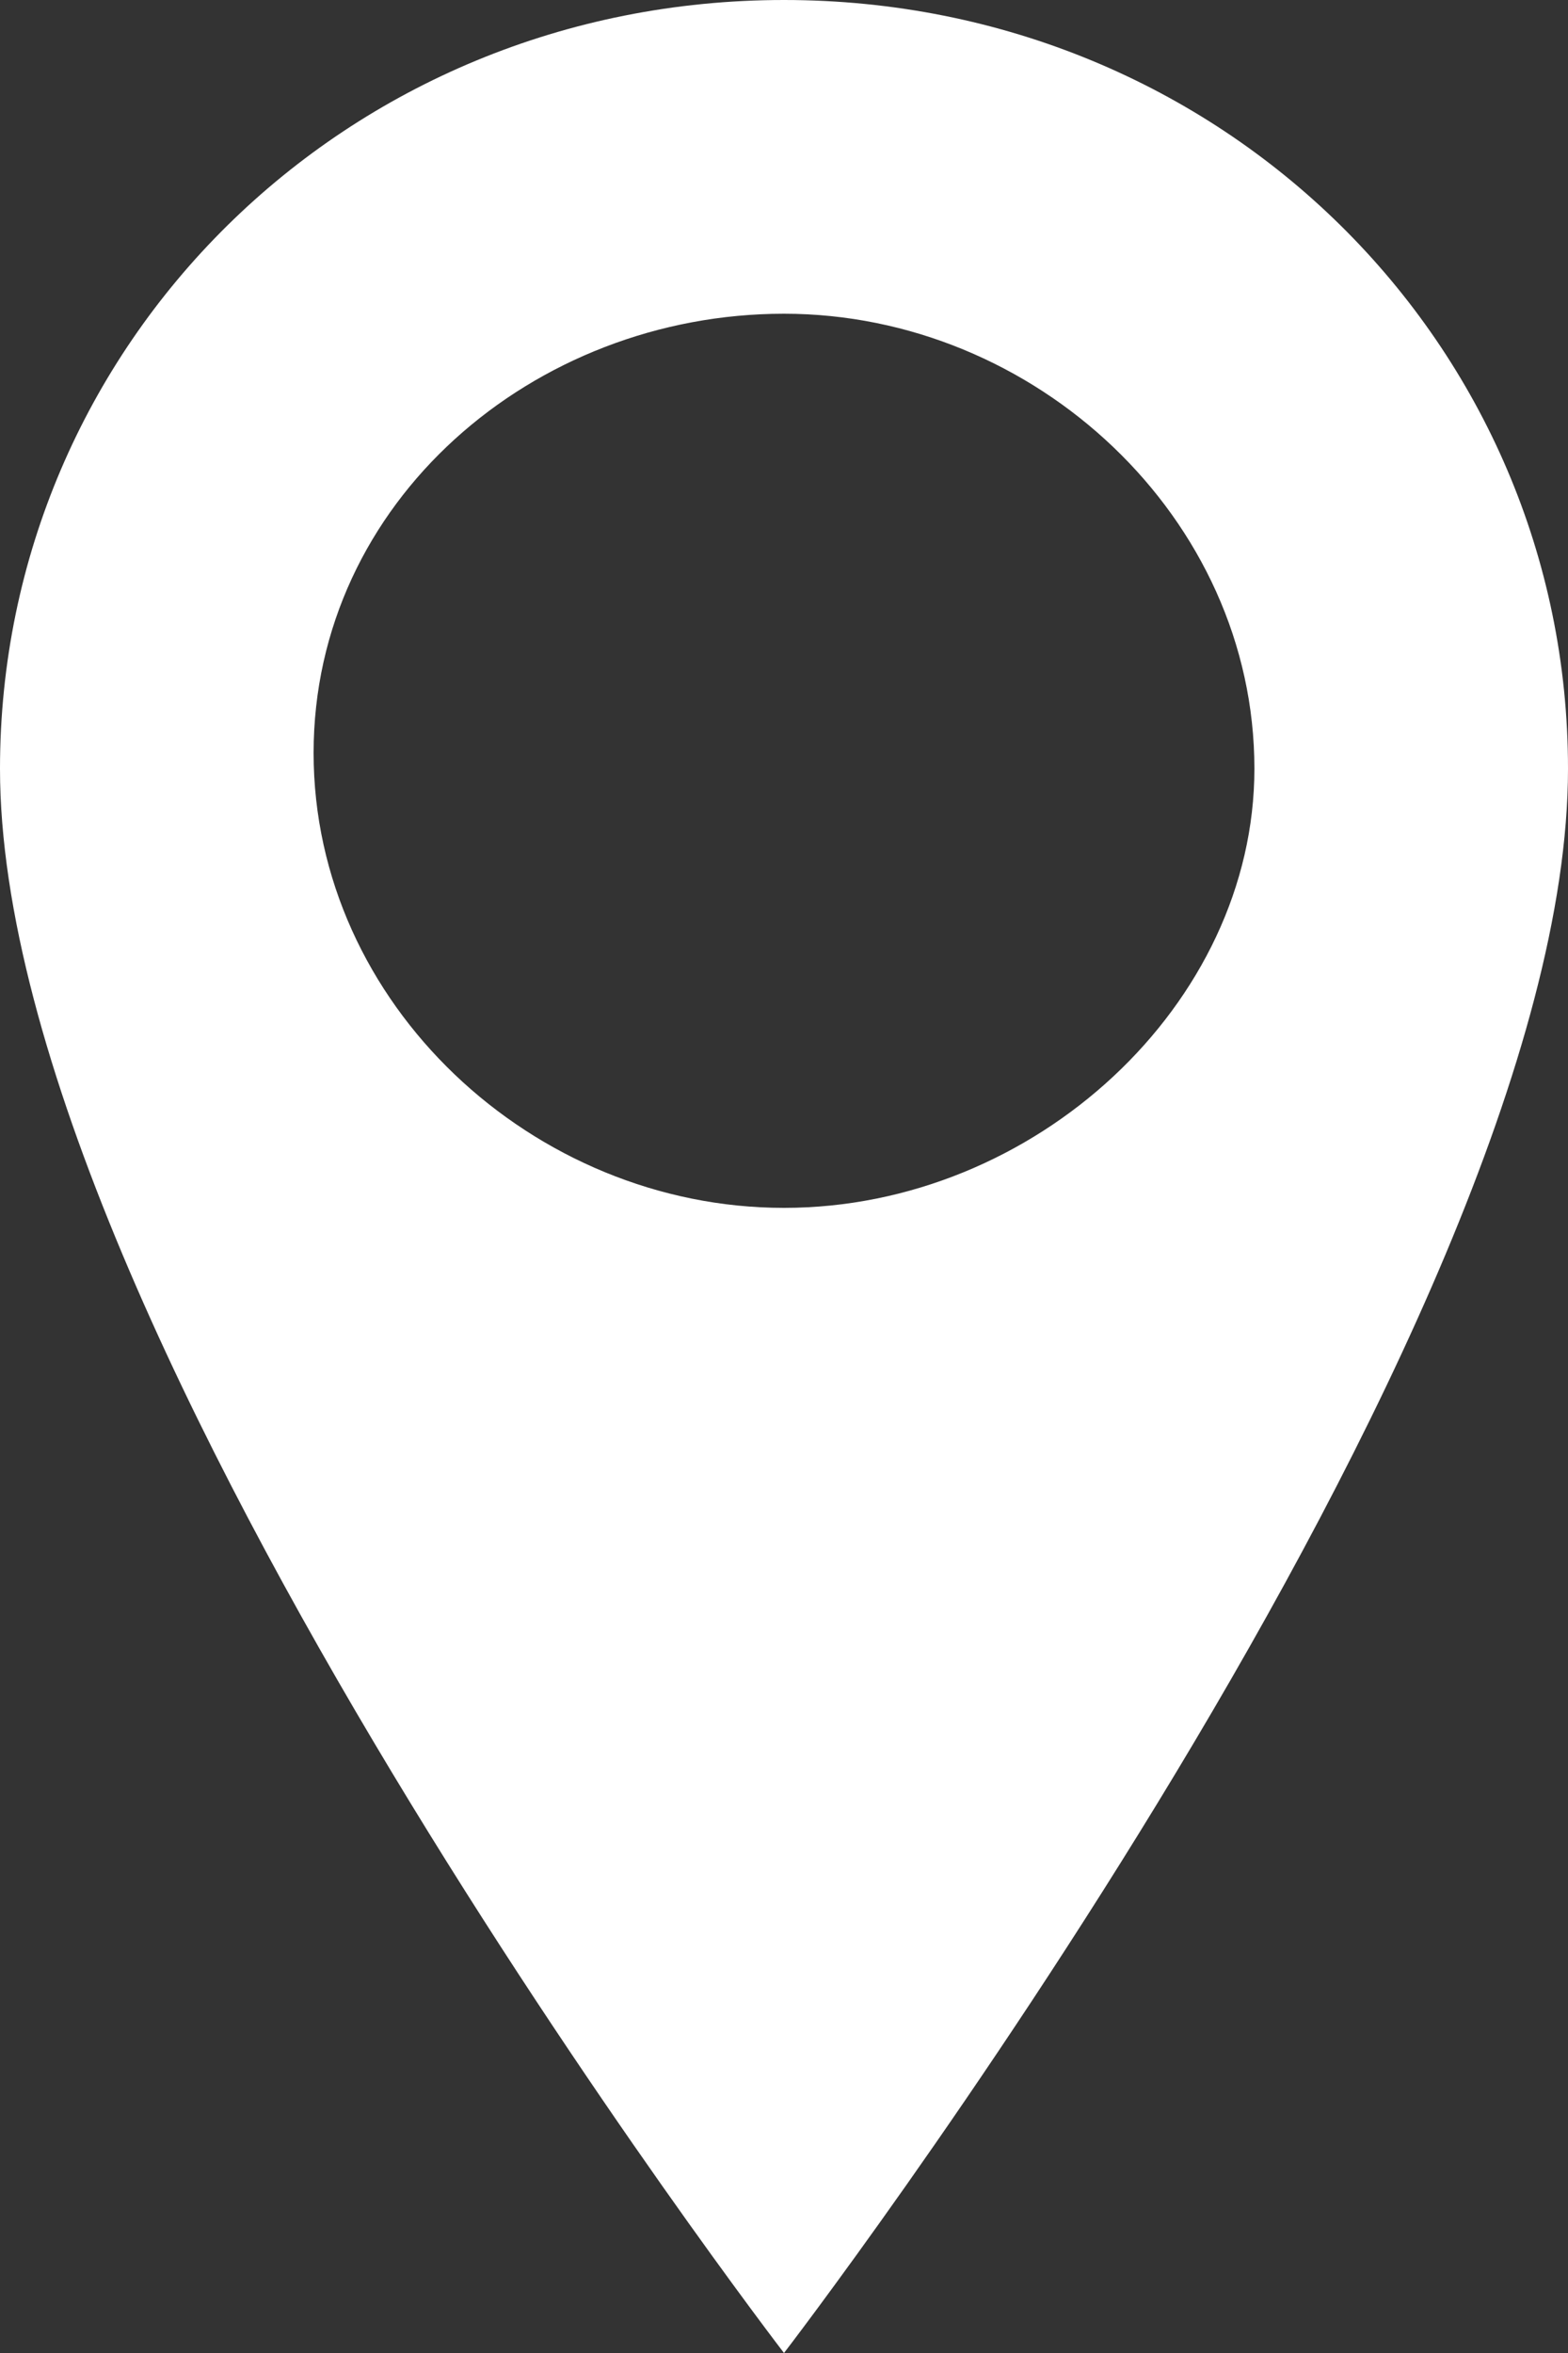 <?xml version="1.0" encoding="utf-8"?>
<!-- Generator: Adobe Illustrator 25.2.3, SVG Export Plug-In . SVG Version: 6.00 Build 0)  -->
<svg version="1.1" id="Layer_1" xmlns="http://www.w3.org/2000/svg" xmlns:xlink="http://www.w3.org/1999/xlink" x="0px" y="0px"
	 viewBox="0 0 10 15" style="enable-background:new 0 0 10 15;" xml:space="preserve">
<rect x="0" y="0" width="10" height="15" fill="#333333" stroke="none"/>
<style type="text/css">
	.st0{fill:#FFFFFF;}
</style>
<path class="st0" d="M5,0C2.2,0,0,2.2,0,4.9C0,8.5,5,15,5,15s5-6.5,5-10.1C10,2.2,7.8,0,5,0z M5,7.7c-1.6,0-3-1.3-3-2.9
	C2,3.2,3.4,2,5,2c1.6,0,3,1.3,3,2.9C8,6.4,6.6,7.7,5,7.7z"/>
</svg>
